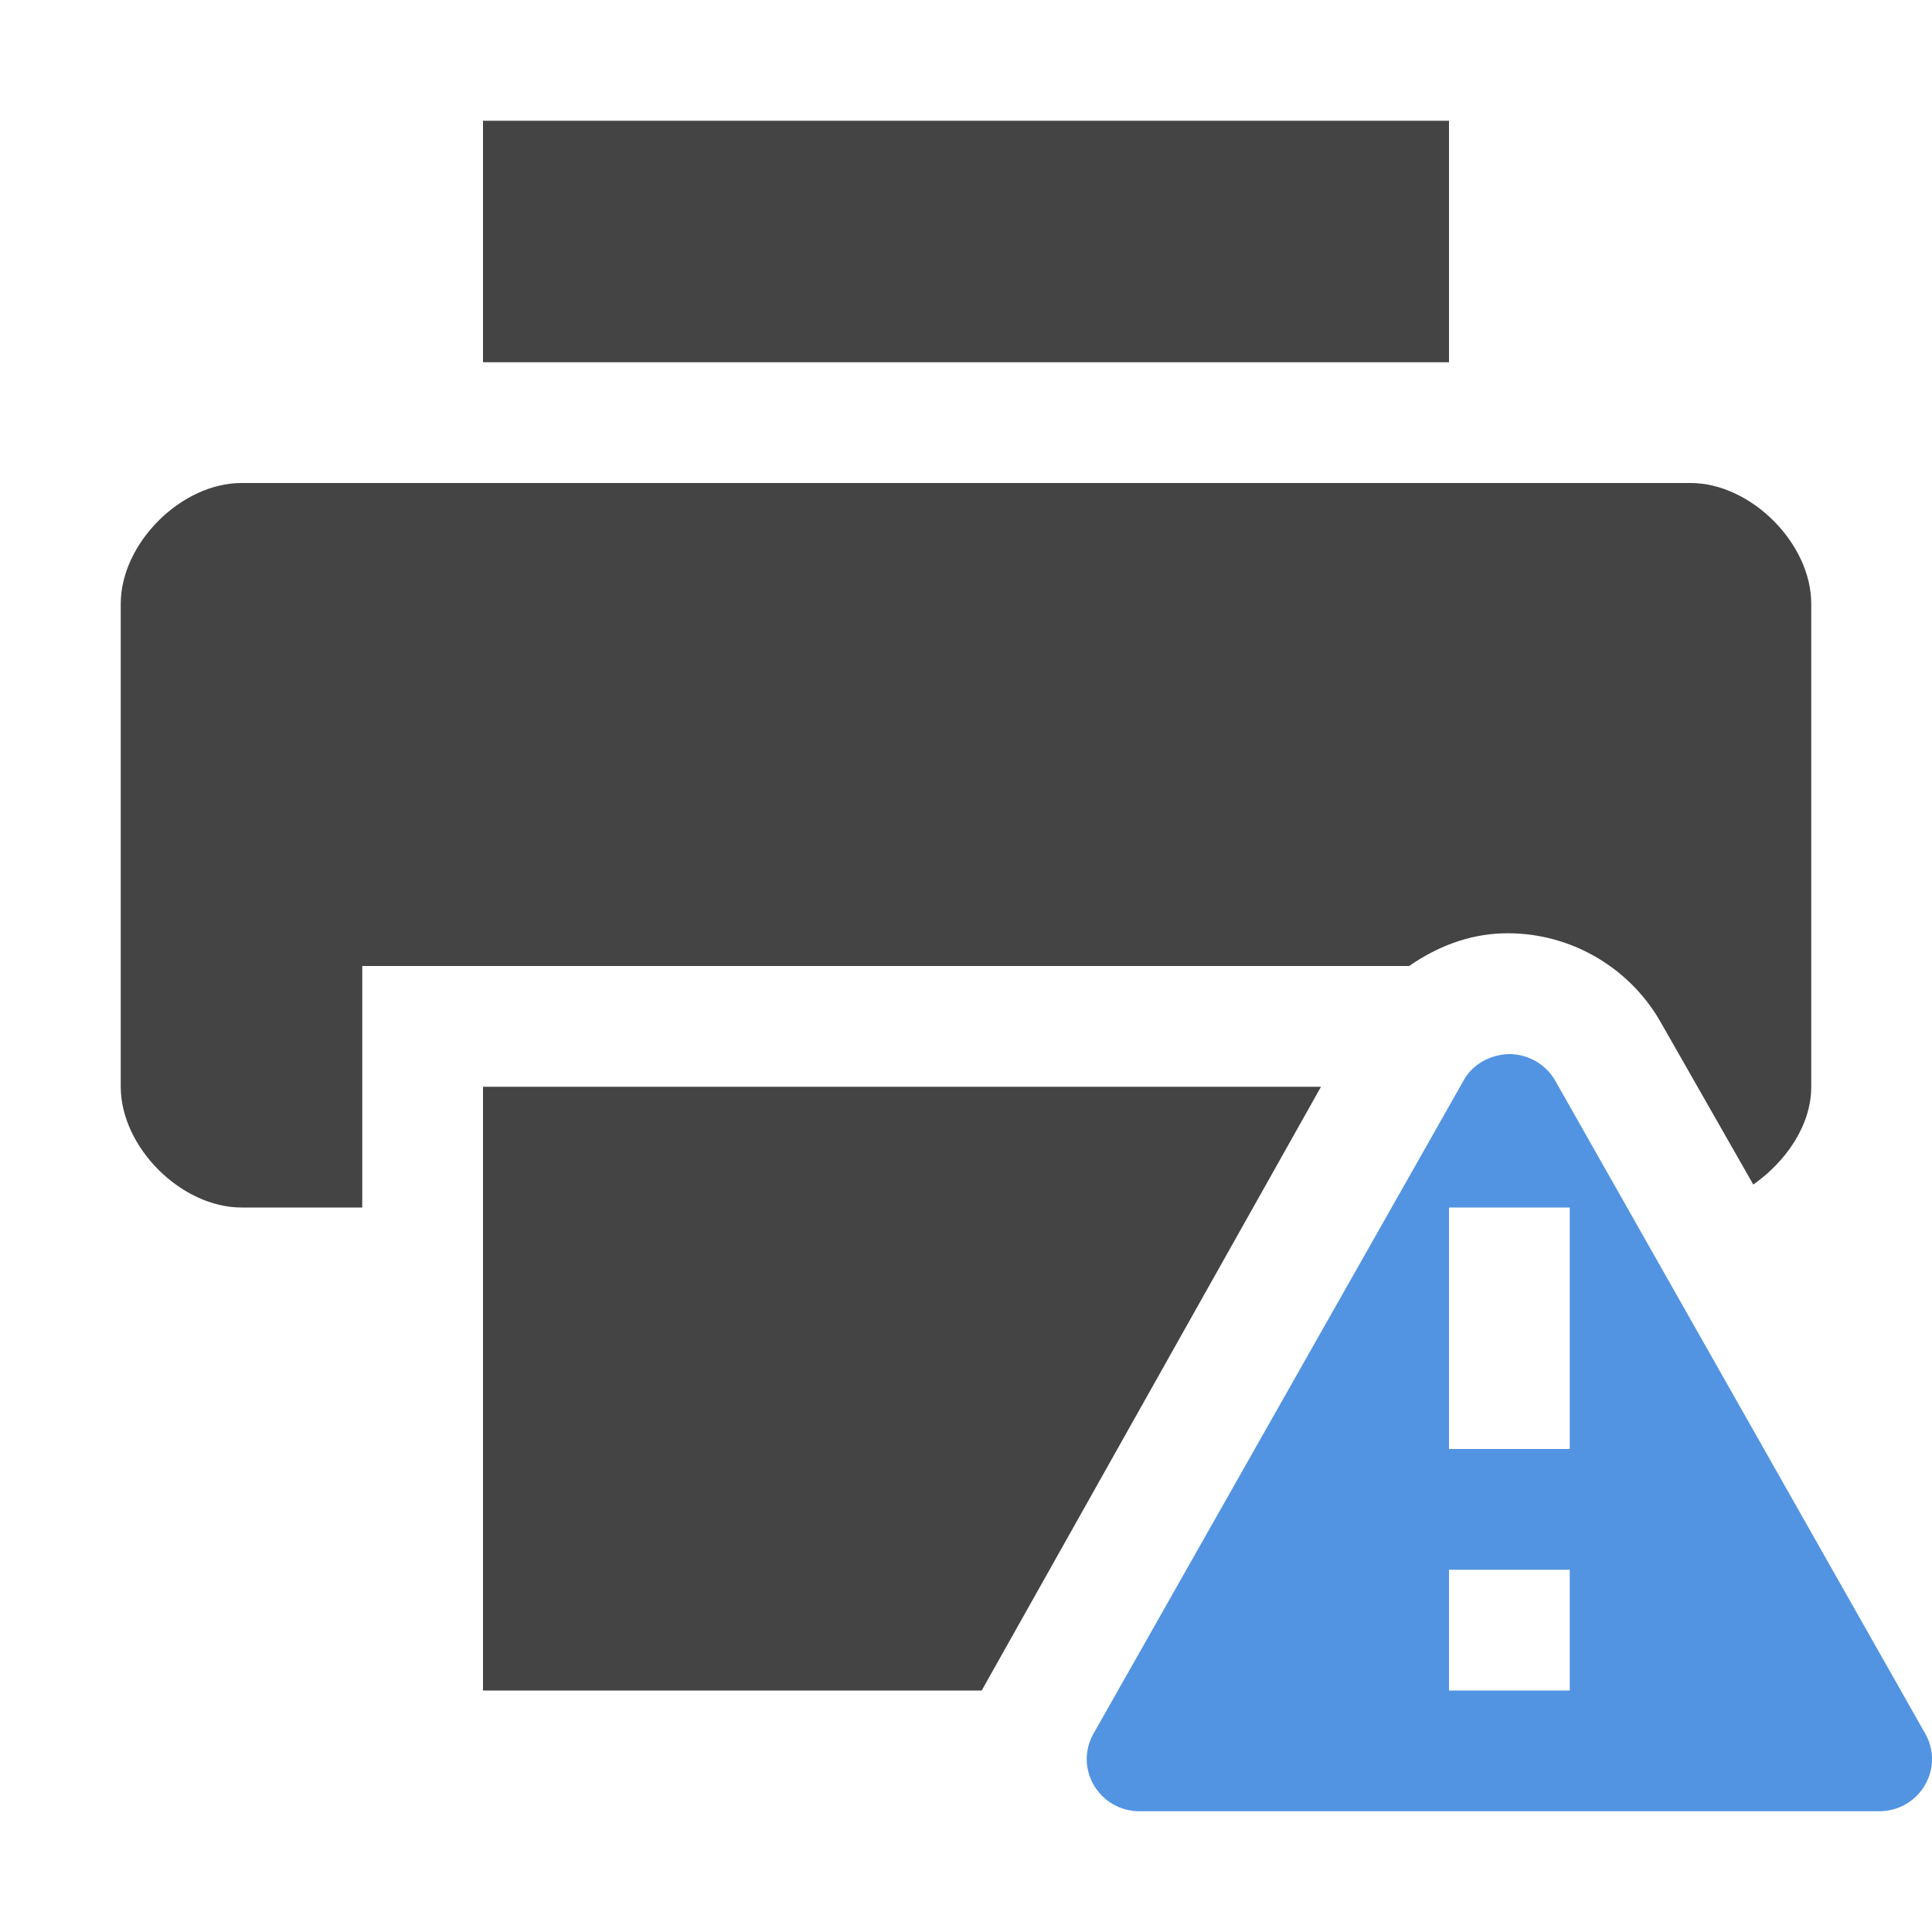 <svg xmlns="http://www.w3.org/2000/svg" width="16" height="16"><path class="warning" d="M12.48 8.73c-.15.01-.29.09-.36.22l-3.06 5.4c-.17.29.04.65.38.65h6.12c.34 0 .55-.36.38-.65l-3.06-5.4a.44.44 0 0 0-.4-.22zM12 10h1v2h-1zm0 3h1v1h-1z" fill="#5294e2"/><path d="M4 1v2h8V1zm9.75 7.46l.77 1.35c.27-.19.48-.49.48-.81V5c0-.5-.5-1-1-1H2c-.5 0-1 .5-1 1v4c0 .5.5 1 1 1h1V8h8.67c.23-.16.49-.26.765-.27.535-.02 1.045.26 1.315.73zM10.94 9H4v5h4.13z" fill="#444"/></svg>